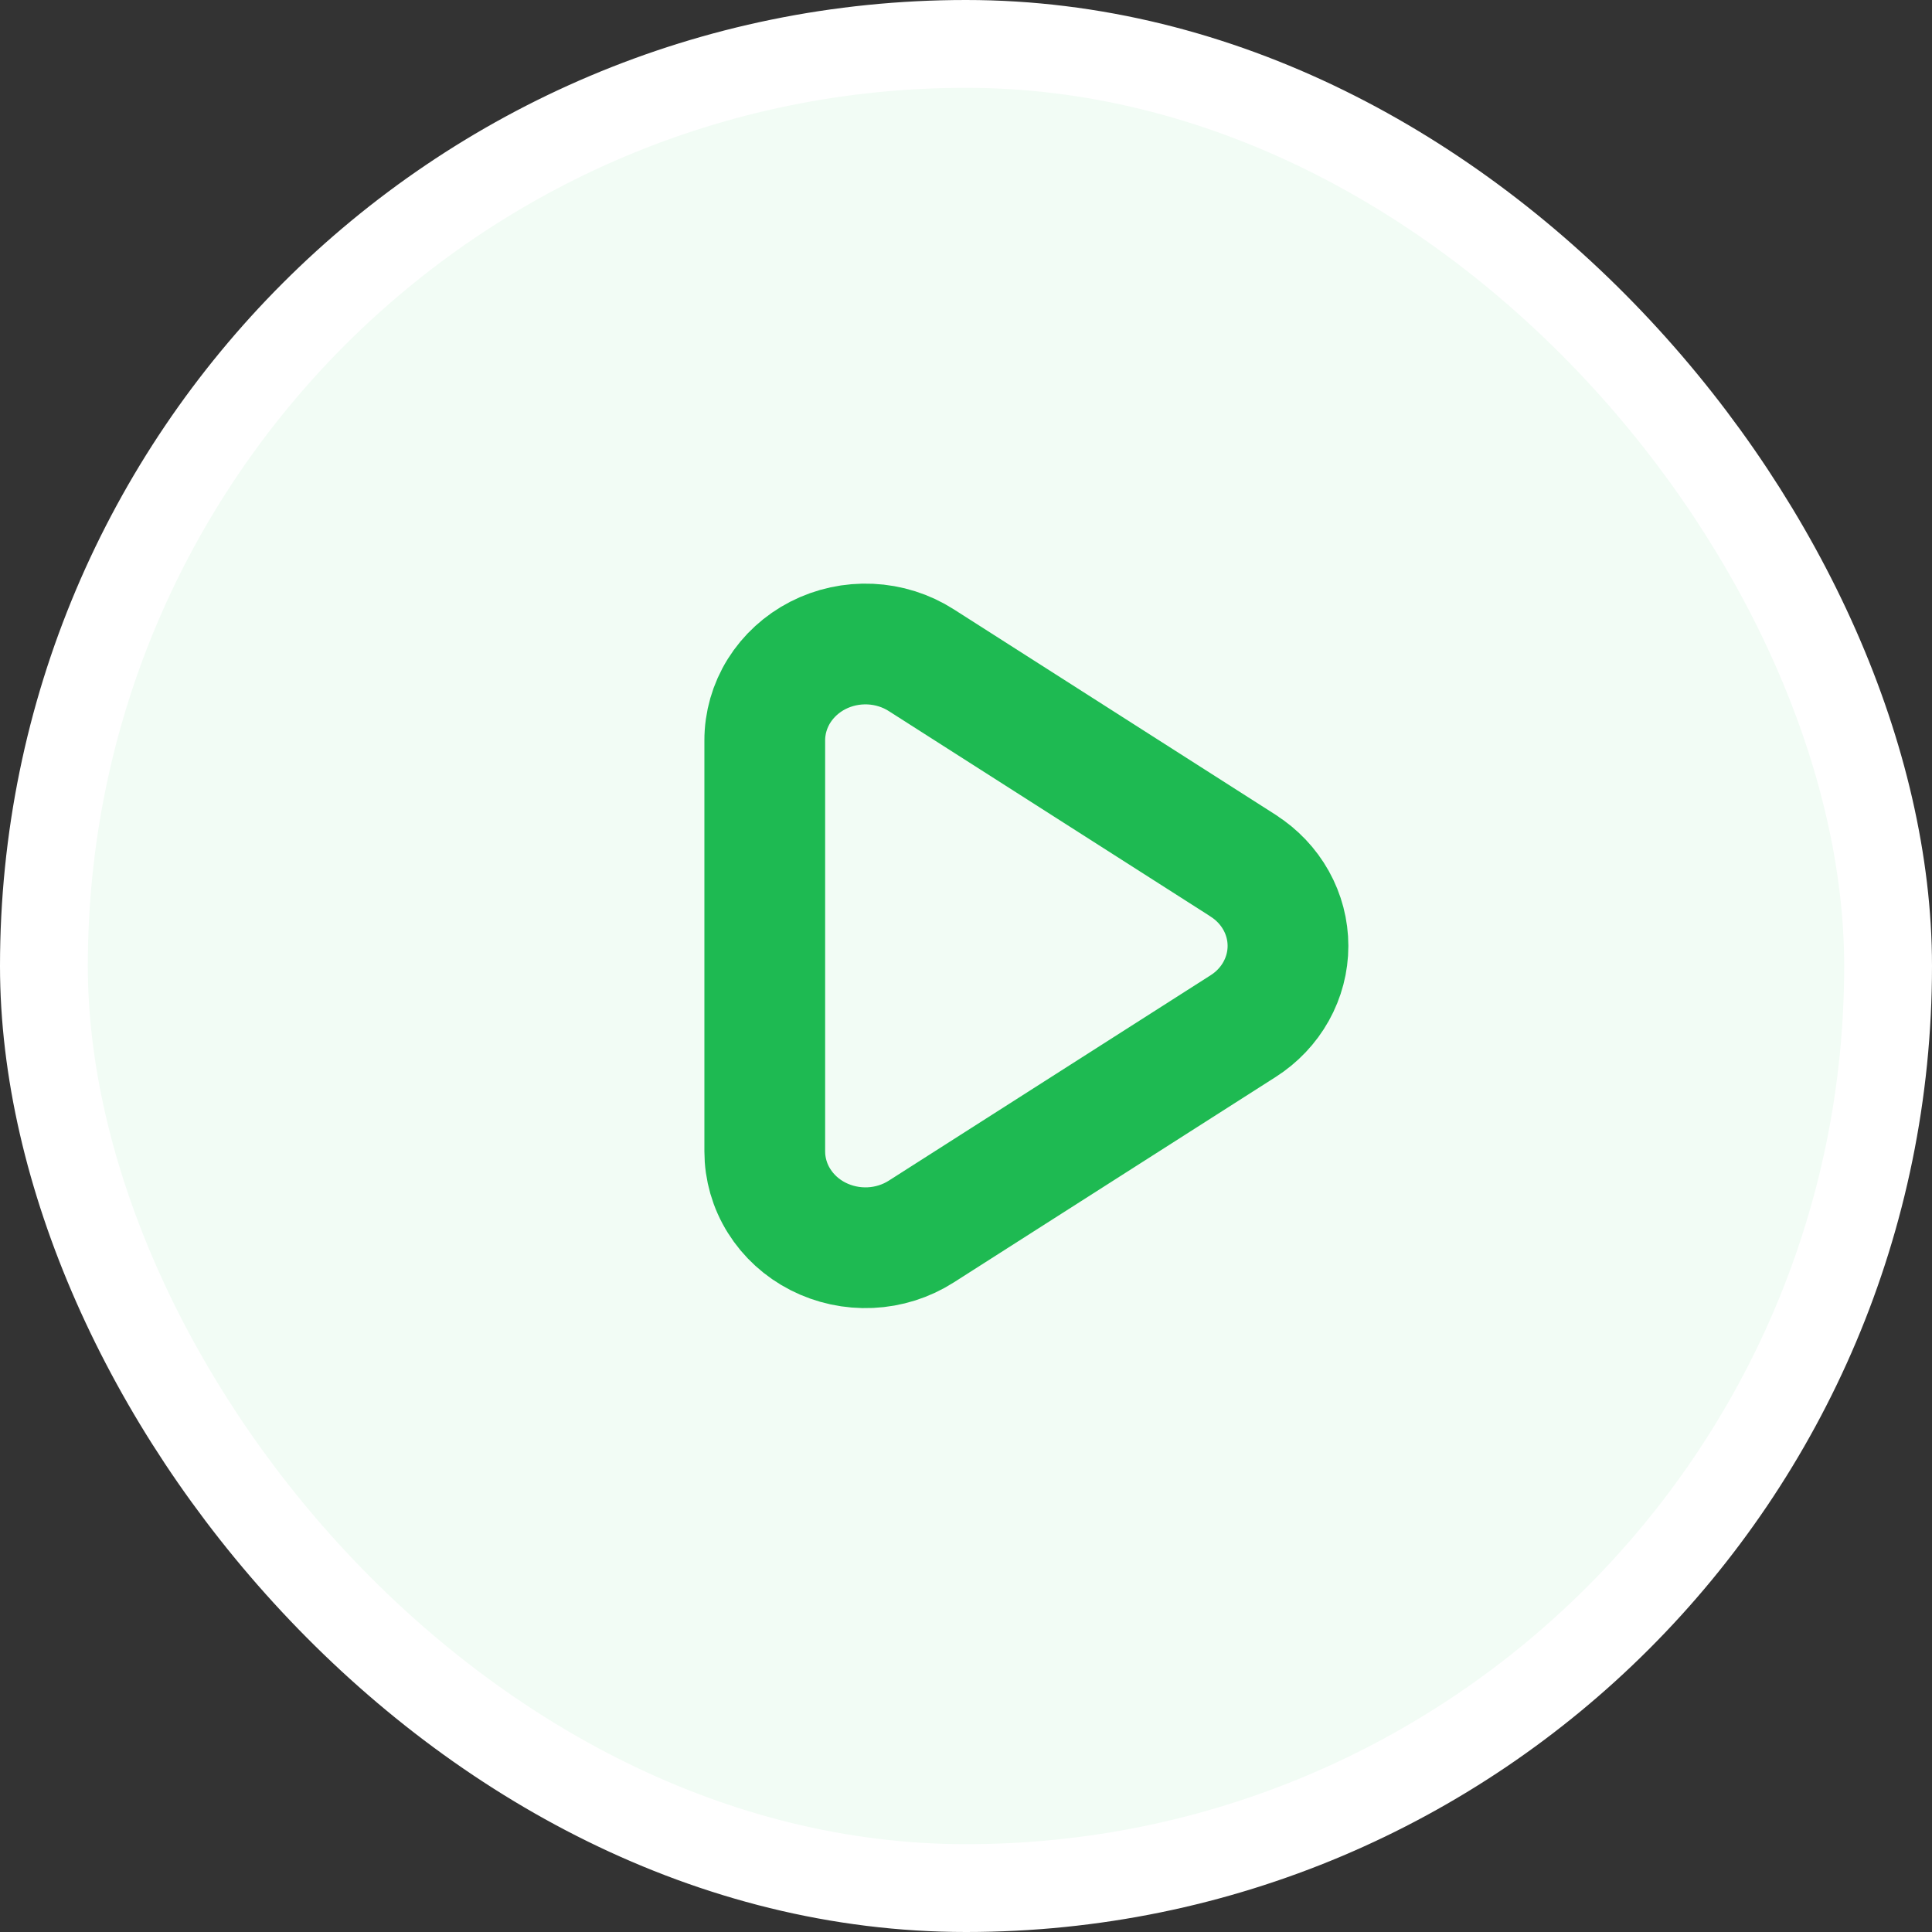 <svg width="44" height="44" viewBox="0 0 44 44" fill="none" xmlns="http://www.w3.org/2000/svg">
<rect x="0" y="0" width="44" height="44" fill="#333333" stroke="none"/>
<rect x="1" y="1" width="42" height="42" rx="21" fill="#F2FCF5"/>
<path d="M28.312 19.715L20.982 15.036C20.637 14.815 20.235 14.688 19.82 14.669C19.405 14.65 18.992 14.739 18.626 14.927C18.26 15.115 17.954 15.395 17.741 15.736C17.528 16.078 17.416 16.468 17.417 16.866V26.221C17.417 26.619 17.529 27.009 17.743 27.35C17.956 27.691 18.262 27.97 18.628 28.157C18.994 28.344 19.406 28.433 19.821 28.414C20.235 28.395 20.637 28.268 20.982 28.047L28.312 23.369C28.627 23.168 28.884 22.897 29.062 22.578C29.24 22.259 29.333 21.904 29.333 21.543C29.333 21.181 29.24 20.826 29.062 20.507C28.884 20.189 28.627 19.917 28.312 19.717V19.715Z" stroke="#1EBA52" stroke-width="2.75" stroke-linecap="round" stroke-linejoin="round"/>
<rect x="1" y="1" width="42" height="42" rx="21" stroke="white" stroke-width="2"/>
</svg>
